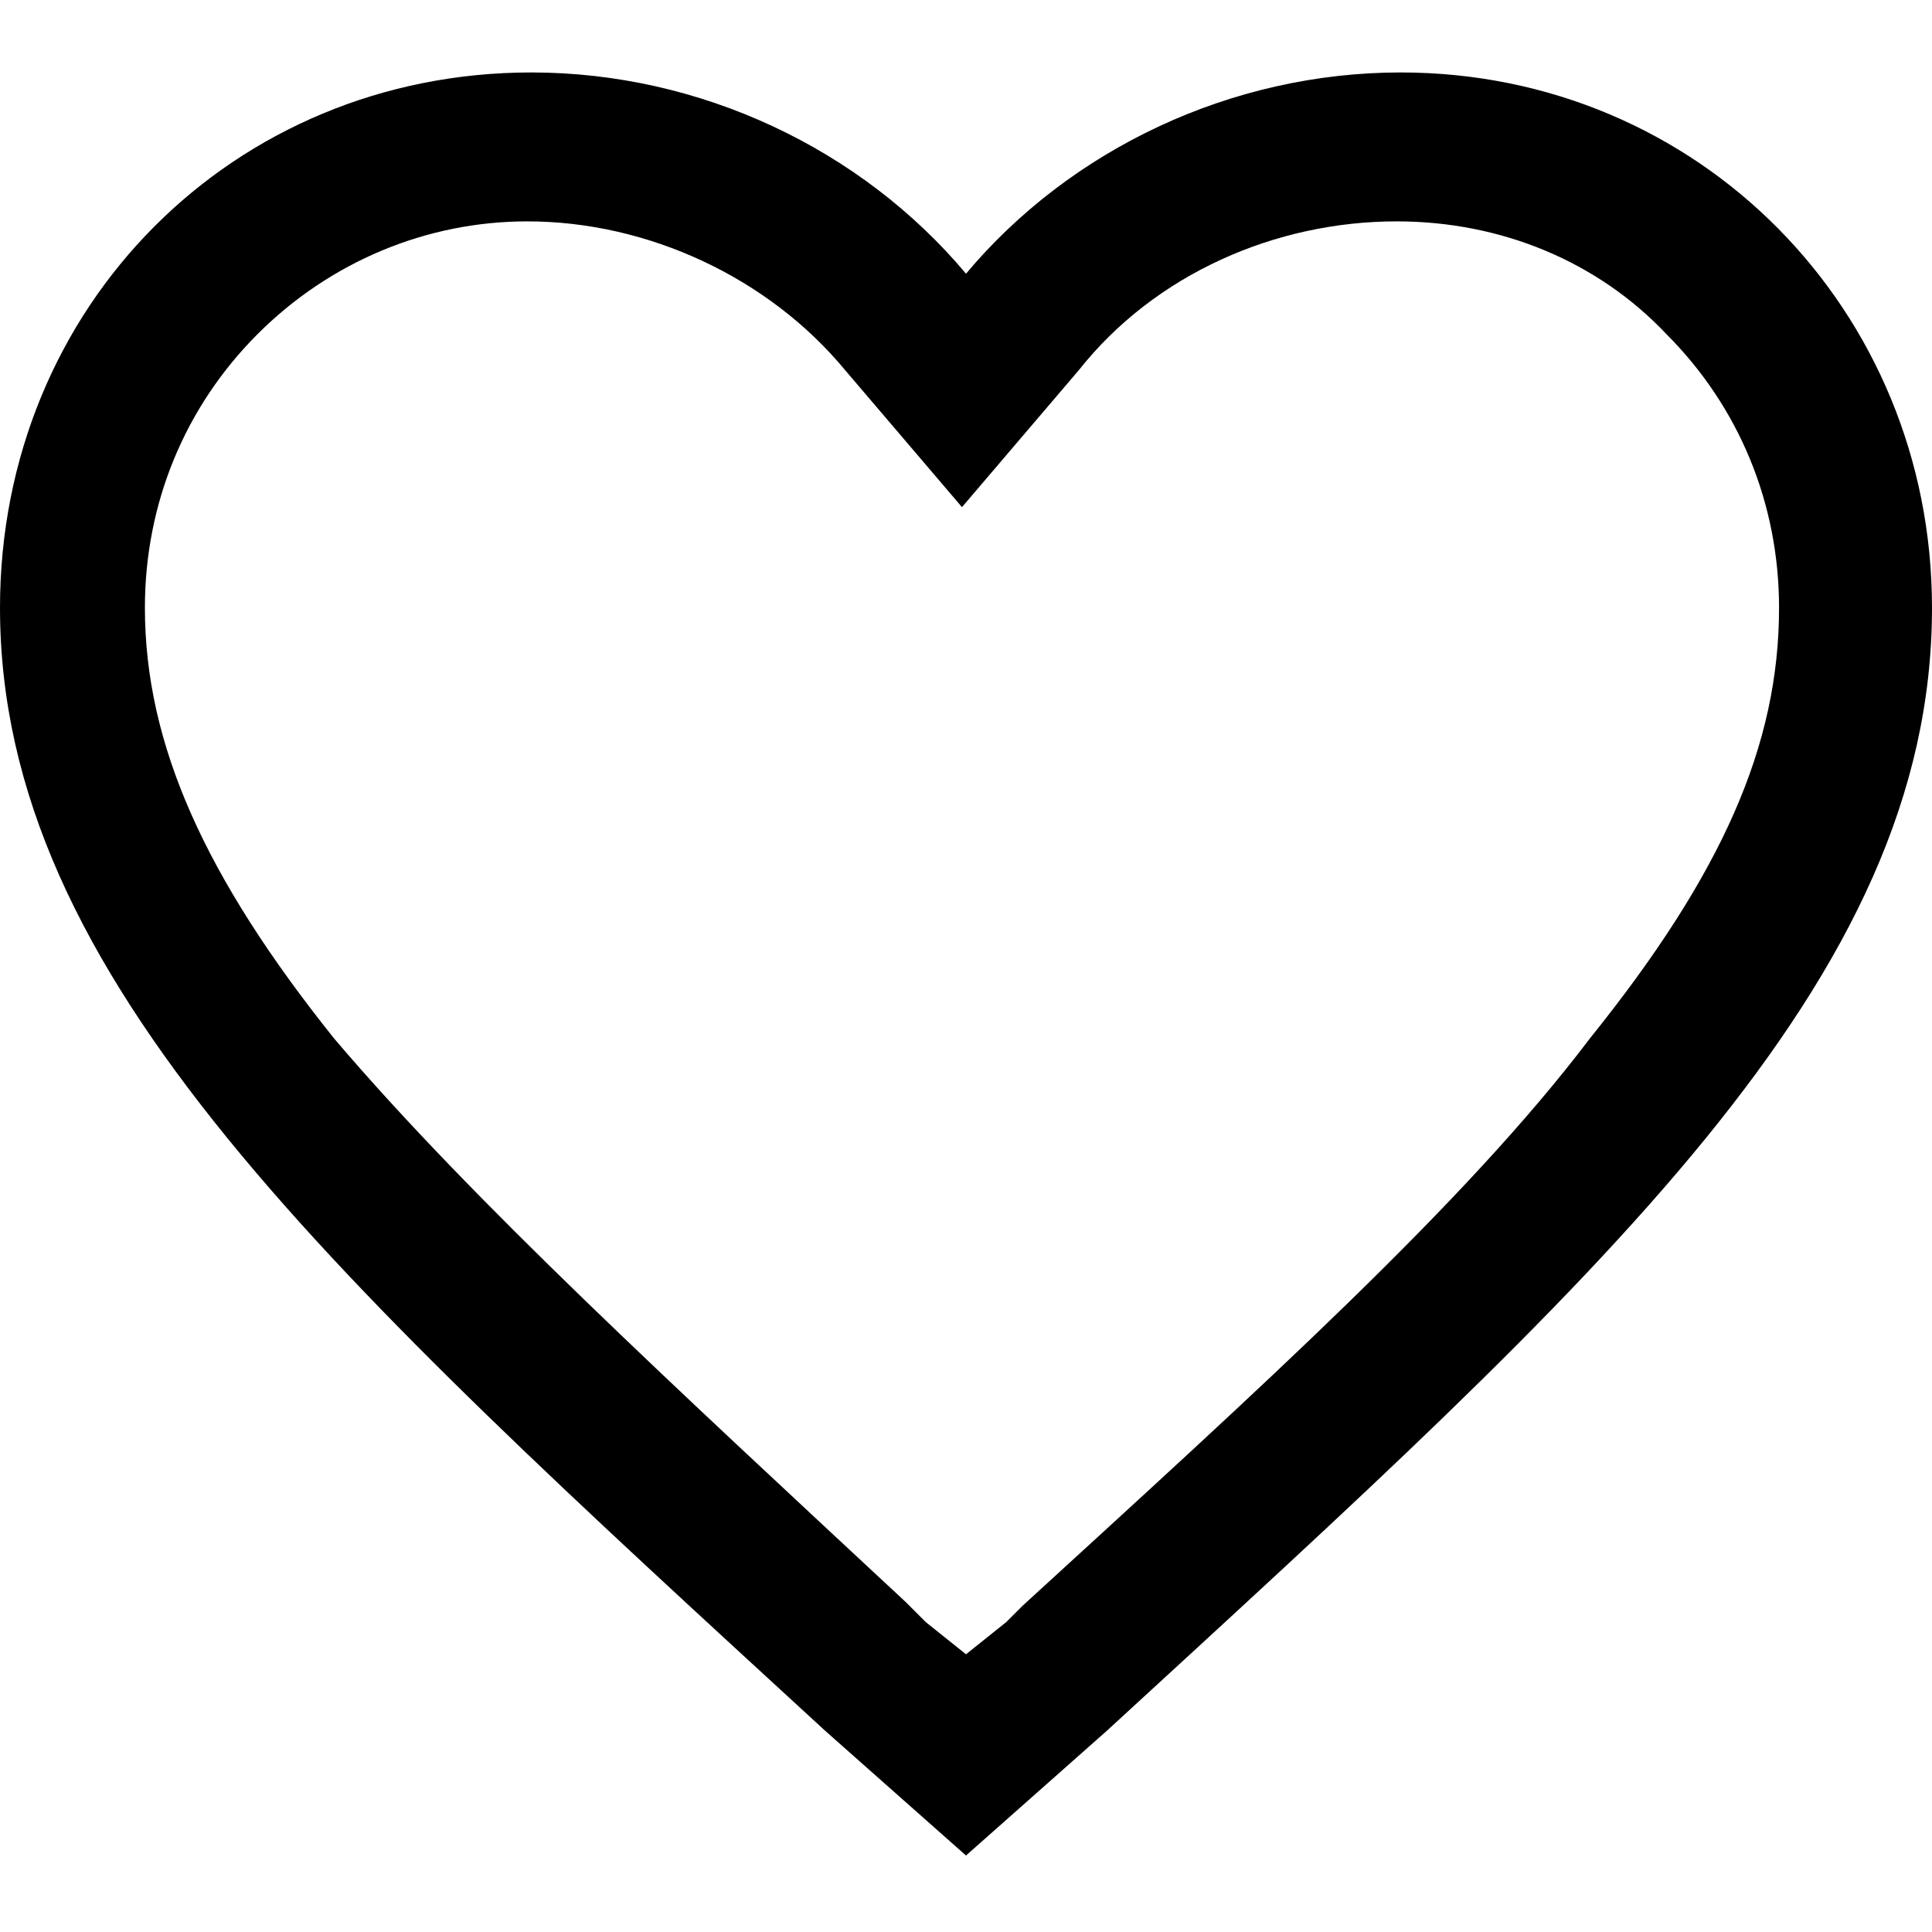 <svg enable-background="new 0 0 48 48" viewBox="0 0 48 48" xmlns="http://www.w3.org/2000/svg"><path d="m34.8 1.8c-4.2 0-8.2 1.9-10.8 5-2.6-3.1-6.6-5-10.8-5-7.4 0-13.2 5.8-13.2 13.3 0 9.2 8.2 16.6 20.5 27.9l3.5 3.1 3.5-3.1c12.3-11.3 20.5-18.6 20.5-27.9 0-7.4-5.8-13.3-13.2-13.3zm-9.4 38.1-.4.4-1 .8-1-.8-.5-.5c-5.8-5.4-10.8-10-14.2-14-3.2-4-4.7-7.3-4.7-10.7 0-2.6 1-5 2.8-6.8s4.2-2.8 6.7-2.8c3 0 6 1.4 7.9 3.7l2.9 3.4 2.9-3.4c1.9-2.4 4.9-3.7 7.9-3.7 2.6 0 5 1 6.7 2.8 1.8 1.8 2.8 4.2 2.8 6.8 0 3.4-1.4 6.6-4.7 10.7-3.1 4.1-8.2 8.7-14.1 14.1z"/></svg>